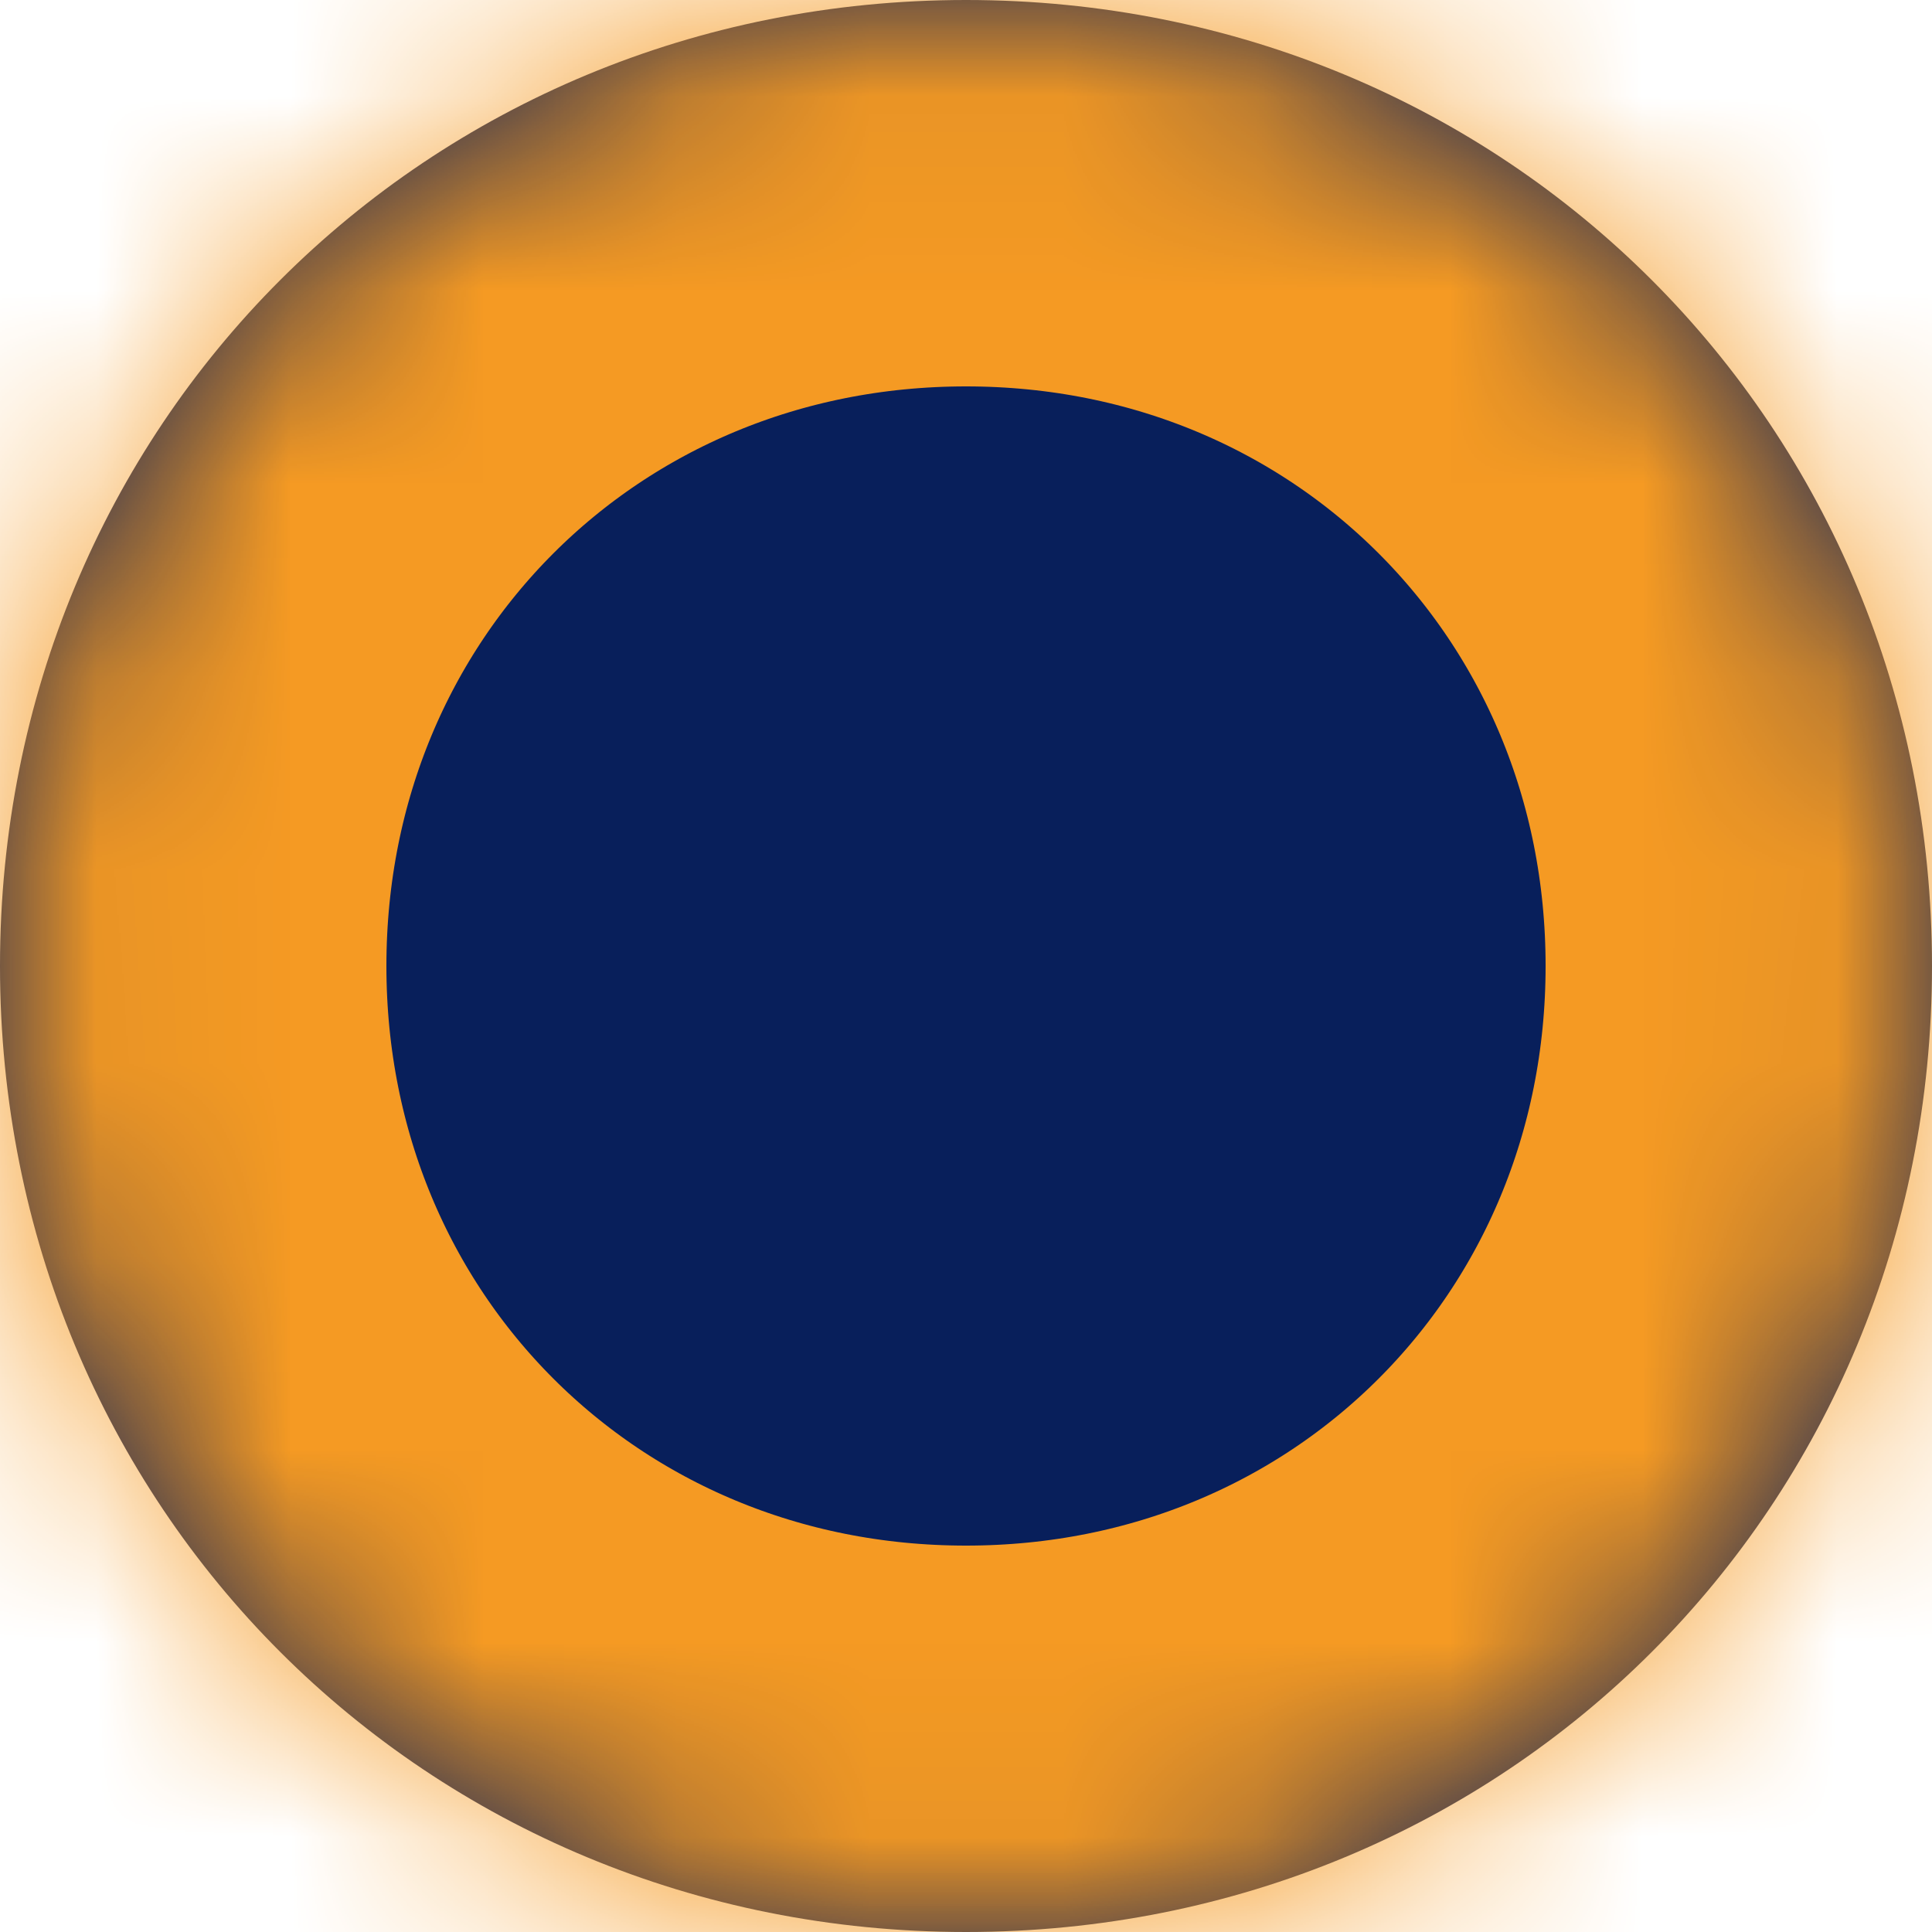 ﻿<?xml version="1.0" encoding="utf-8"?>
<svg version="1.1" xmlns:xlink="http://www.w3.org/1999/xlink" width="10px" height="10px" xmlns="http://www.w3.org/2000/svg">
  <defs>
    <mask fill="white" id="clip35">
      <path d="M 0 5  C 0 7.8  2.2 10  5 10  C 7.8 10  10 7.8  10 5  C 10 2.2  7.8 0  5 0  C 2.2 0  0 2.2  0 5  Z " fill-rule="evenodd" />
    </mask>
  </defs>
  <g transform="matrix(1 0 0 1 -113 -548 )">
    <path d="M 0 5  C 0 7.8  2.2 10  5 10  C 7.8 10  10 7.8  10 5  C 10 2.2  7.8 0  5 0  C 2.2 0  0 2.2  0 5  Z " fill-rule="nonzero" fill="#081f5b" stroke="none" transform="matrix(1 0 0 1 113 548 )" />
    <path d="M 0 5  C 0 7.8  2.2 10  5 10  C 7.8 10  10 7.8  10 5  C 10 2.2  7.8 0  5 0  C 2.2 0  0 2.2  0 5  Z " stroke-width="4" stroke="#f59a23" fill="none" transform="matrix(1 0 0 1 113 548 )" mask="url(#clip35)" />
  </g>
</svg>